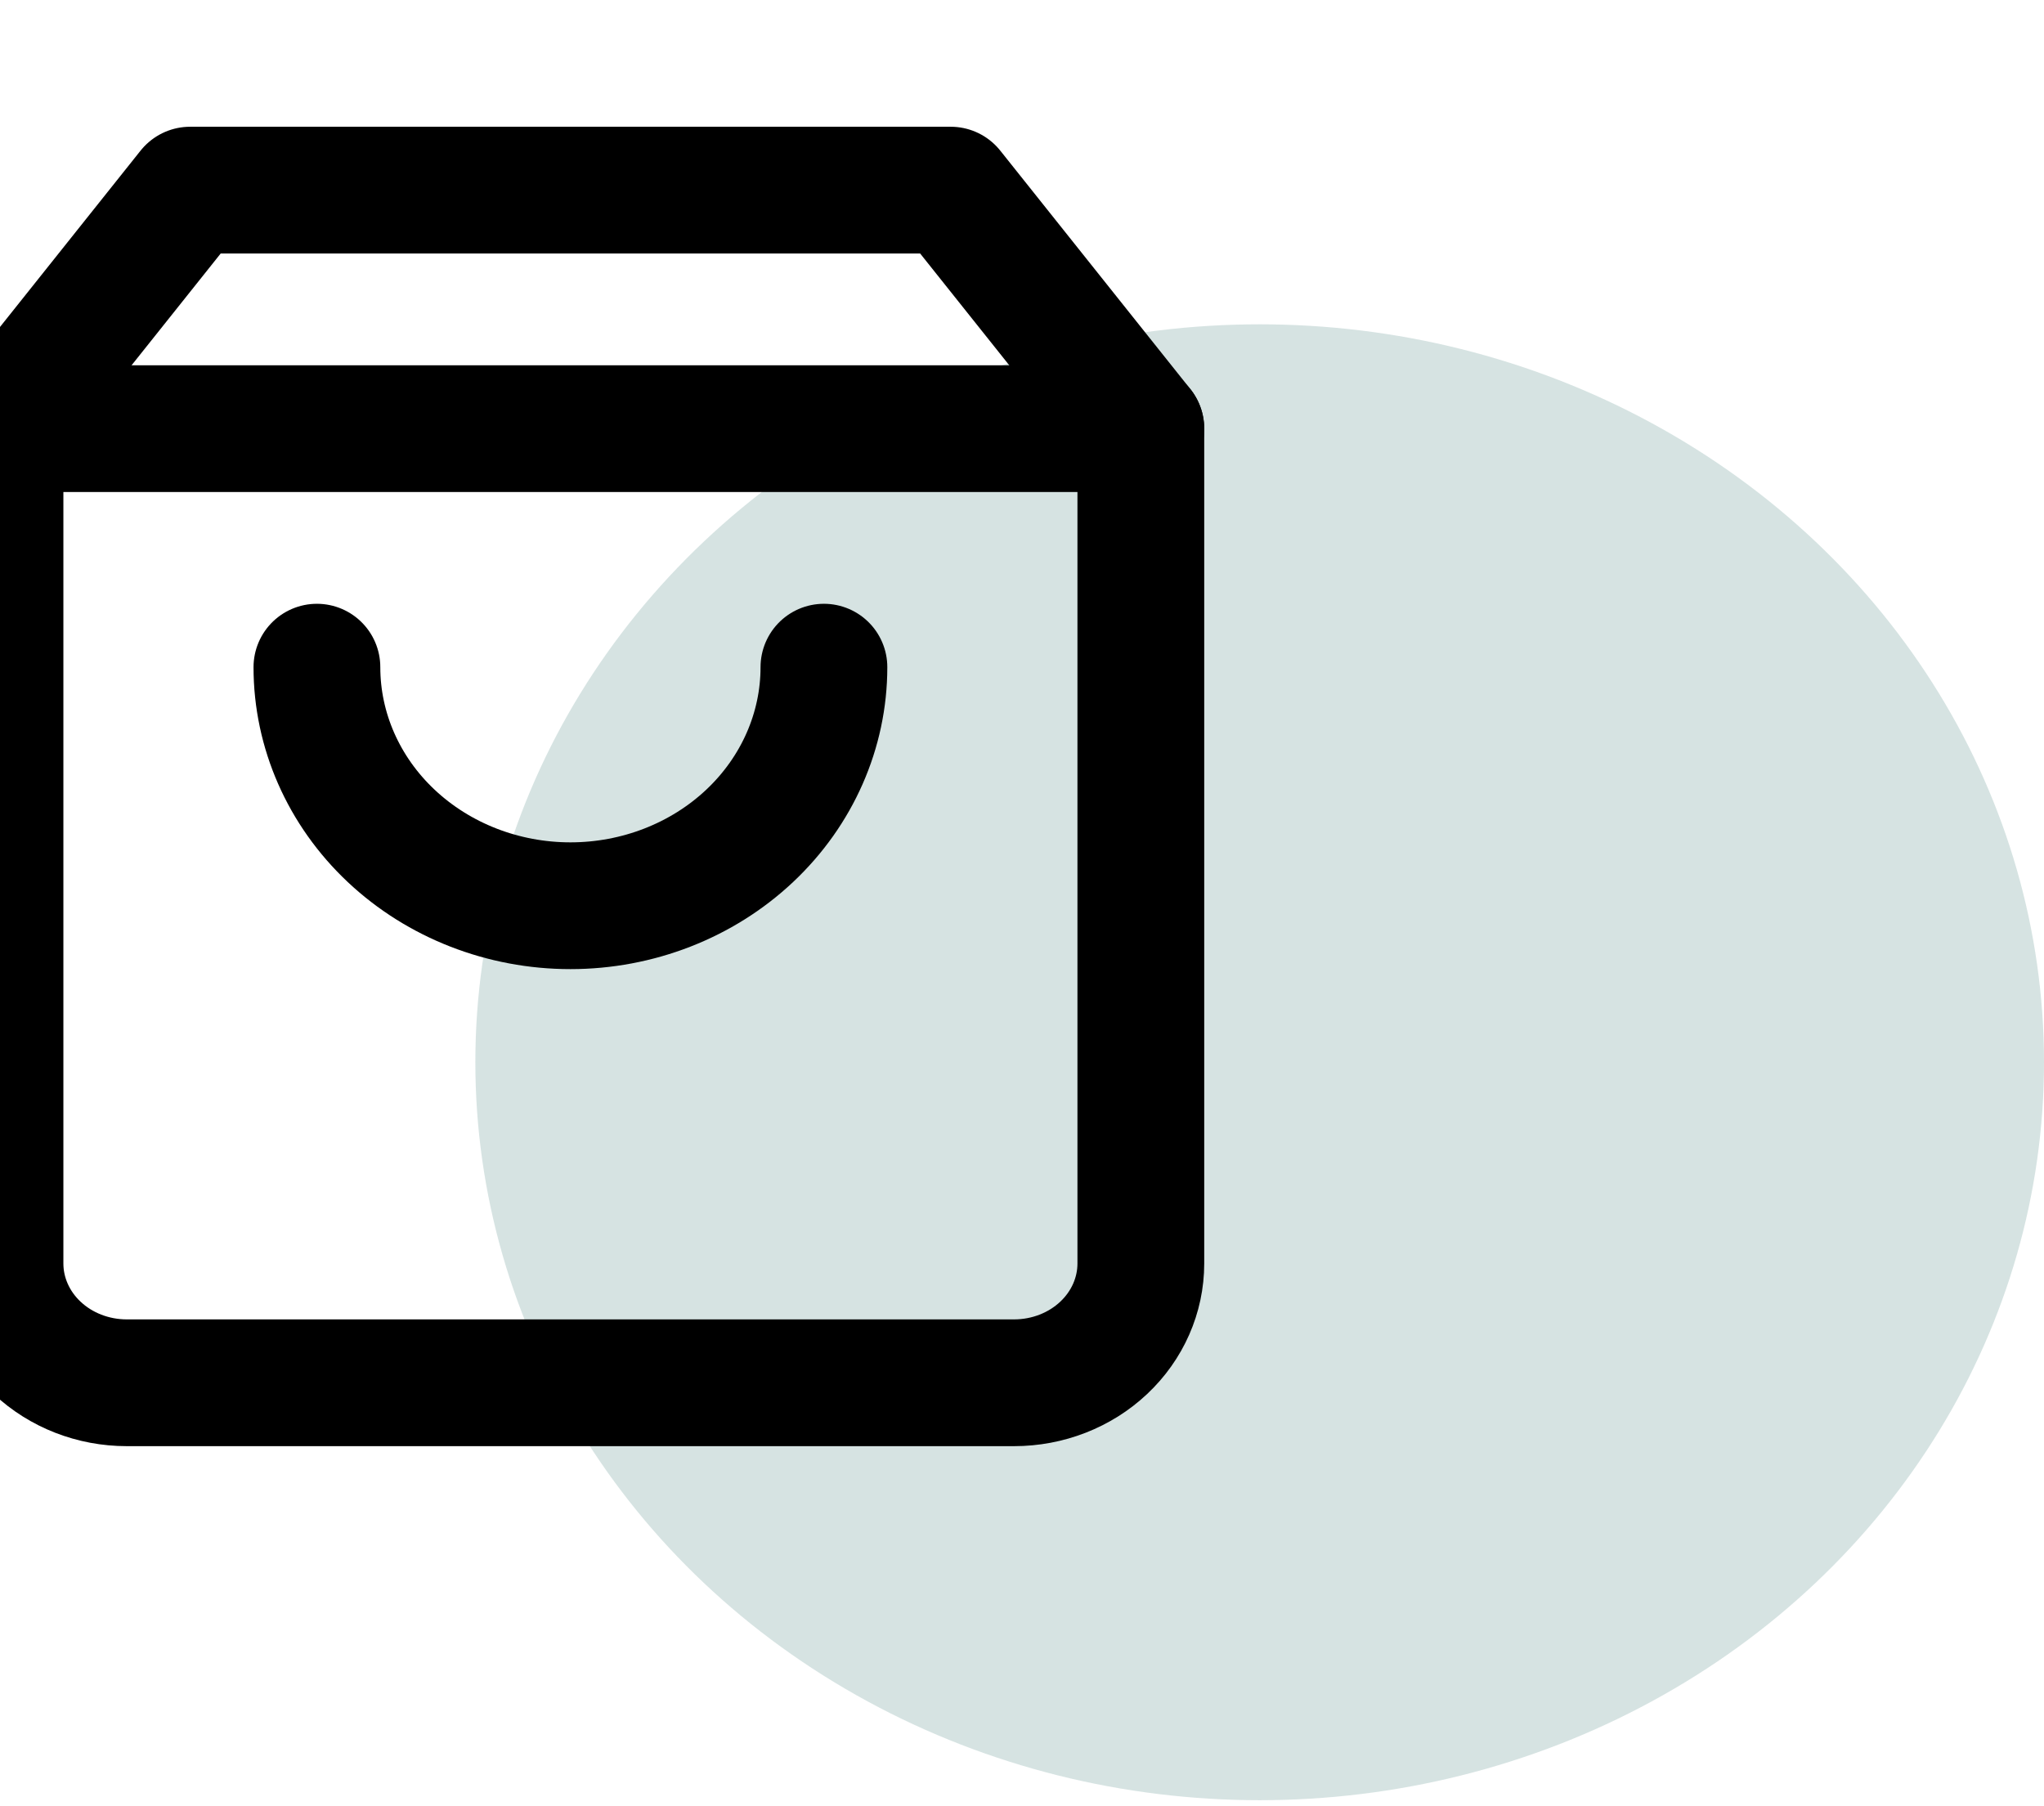 <svg width="43" height="38" viewBox="0 0 43 38" fill="none" xmlns="http://www.w3.org/2000/svg">
<g clip-path="url(#clip0_2011_481)">
<ellipse cx="26.5" cy="22.348" rx="16.5" ry="15.525" fill="#35736E" fill-opacity="0.2"/>
<path d="M4 4L0 9.018V26.582C0 27.247 0.281 27.886 0.781 28.356C1.281 28.827 1.959 29.091 2.667 29.091H21.333C22.041 29.091 22.719 28.827 23.219 28.356C23.719 27.886 24 27.247 24 26.582V9.018L20 4H4Z" stroke="black" stroke-width="2.667" stroke-linecap="round" stroke-linejoin="round"/>
<path d="M17.333 14.036C17.333 15.367 16.771 16.644 15.771 17.585C14.771 18.526 13.415 19.055 12 19.055C10.585 19.055 9.229 18.526 8.229 17.585C7.229 16.644 6.667 15.367 6.667 14.036" stroke="black" stroke-width="2.667" stroke-linecap="round" stroke-linejoin="round"/>
<path d="M0 9.018H24" stroke="black" stroke-width="2.667" stroke-linecap="round" stroke-linejoin="round"/>
</g>
<defs>
<clipPath id="clip0_2011_481">
<rect width="43" height="38" fill="white"/>
</clipPath>
</defs>
</svg>
